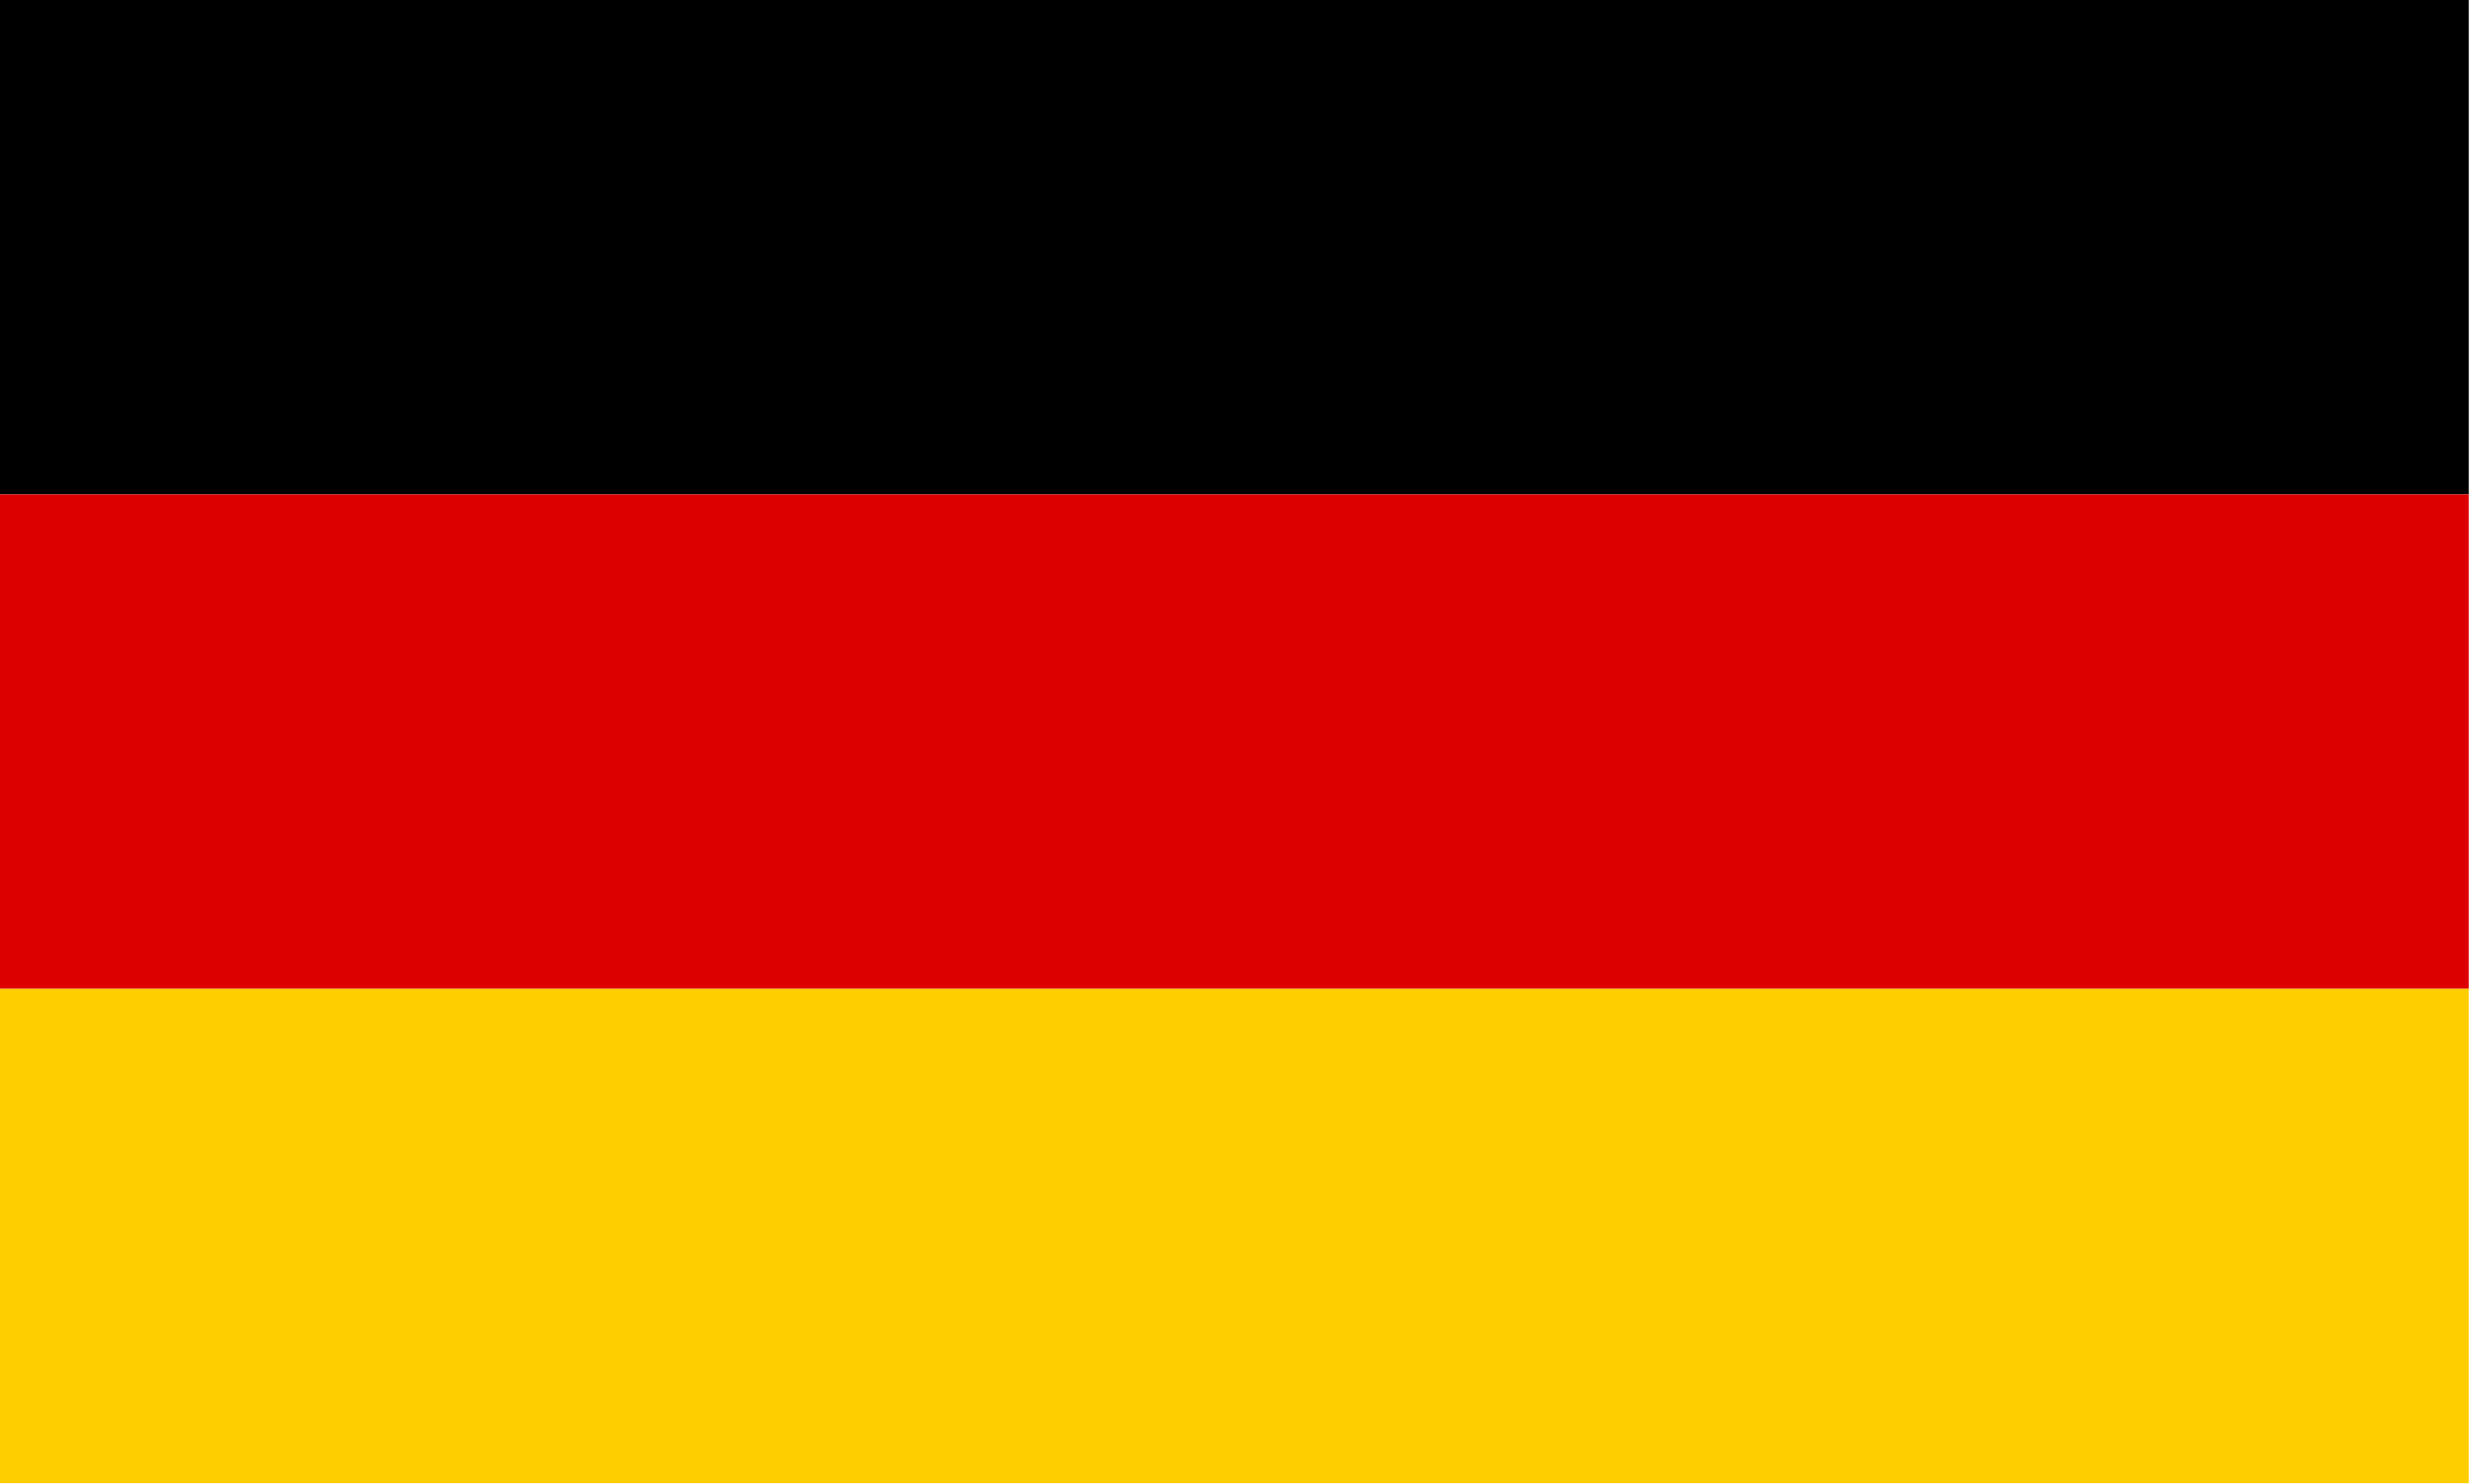 <?xml version="1.0" encoding="UTF-8" standalone="no"?>
<!DOCTYPE svg PUBLIC "-//W3C//DTD SVG 1.1//EN" "http://www.w3.org/Graphics/SVG/1.1/DTD/svg11.dtd">
<svg width="100%" height="100%" viewBox="0 0 1609 967" version="1.1" xmlns="http://www.w3.org/2000/svg"
     xml:space="preserve"
     style="fill-rule:evenodd;clip-rule:evenodd;stroke-linejoin:round;stroke-miterlimit:2;">
    <g transform="matrix(1,0,0,1,-256.977,-662.508)">
        <g transform="matrix(1.047,0,0,1.047,-11.06,73.301)">
            <rect x="255.999" y="562.744" width="1536" height="307.586"/>
            <rect x="255.999" y="870.329" width="1536" height="307.586" style="fill:rgb(221,0,0);"/>
            <rect x="255.999" y="1177.92" width="1536" height="307.586" style="fill:rgb(255,206,0);"/>
        </g>
    </g>
</svg>

